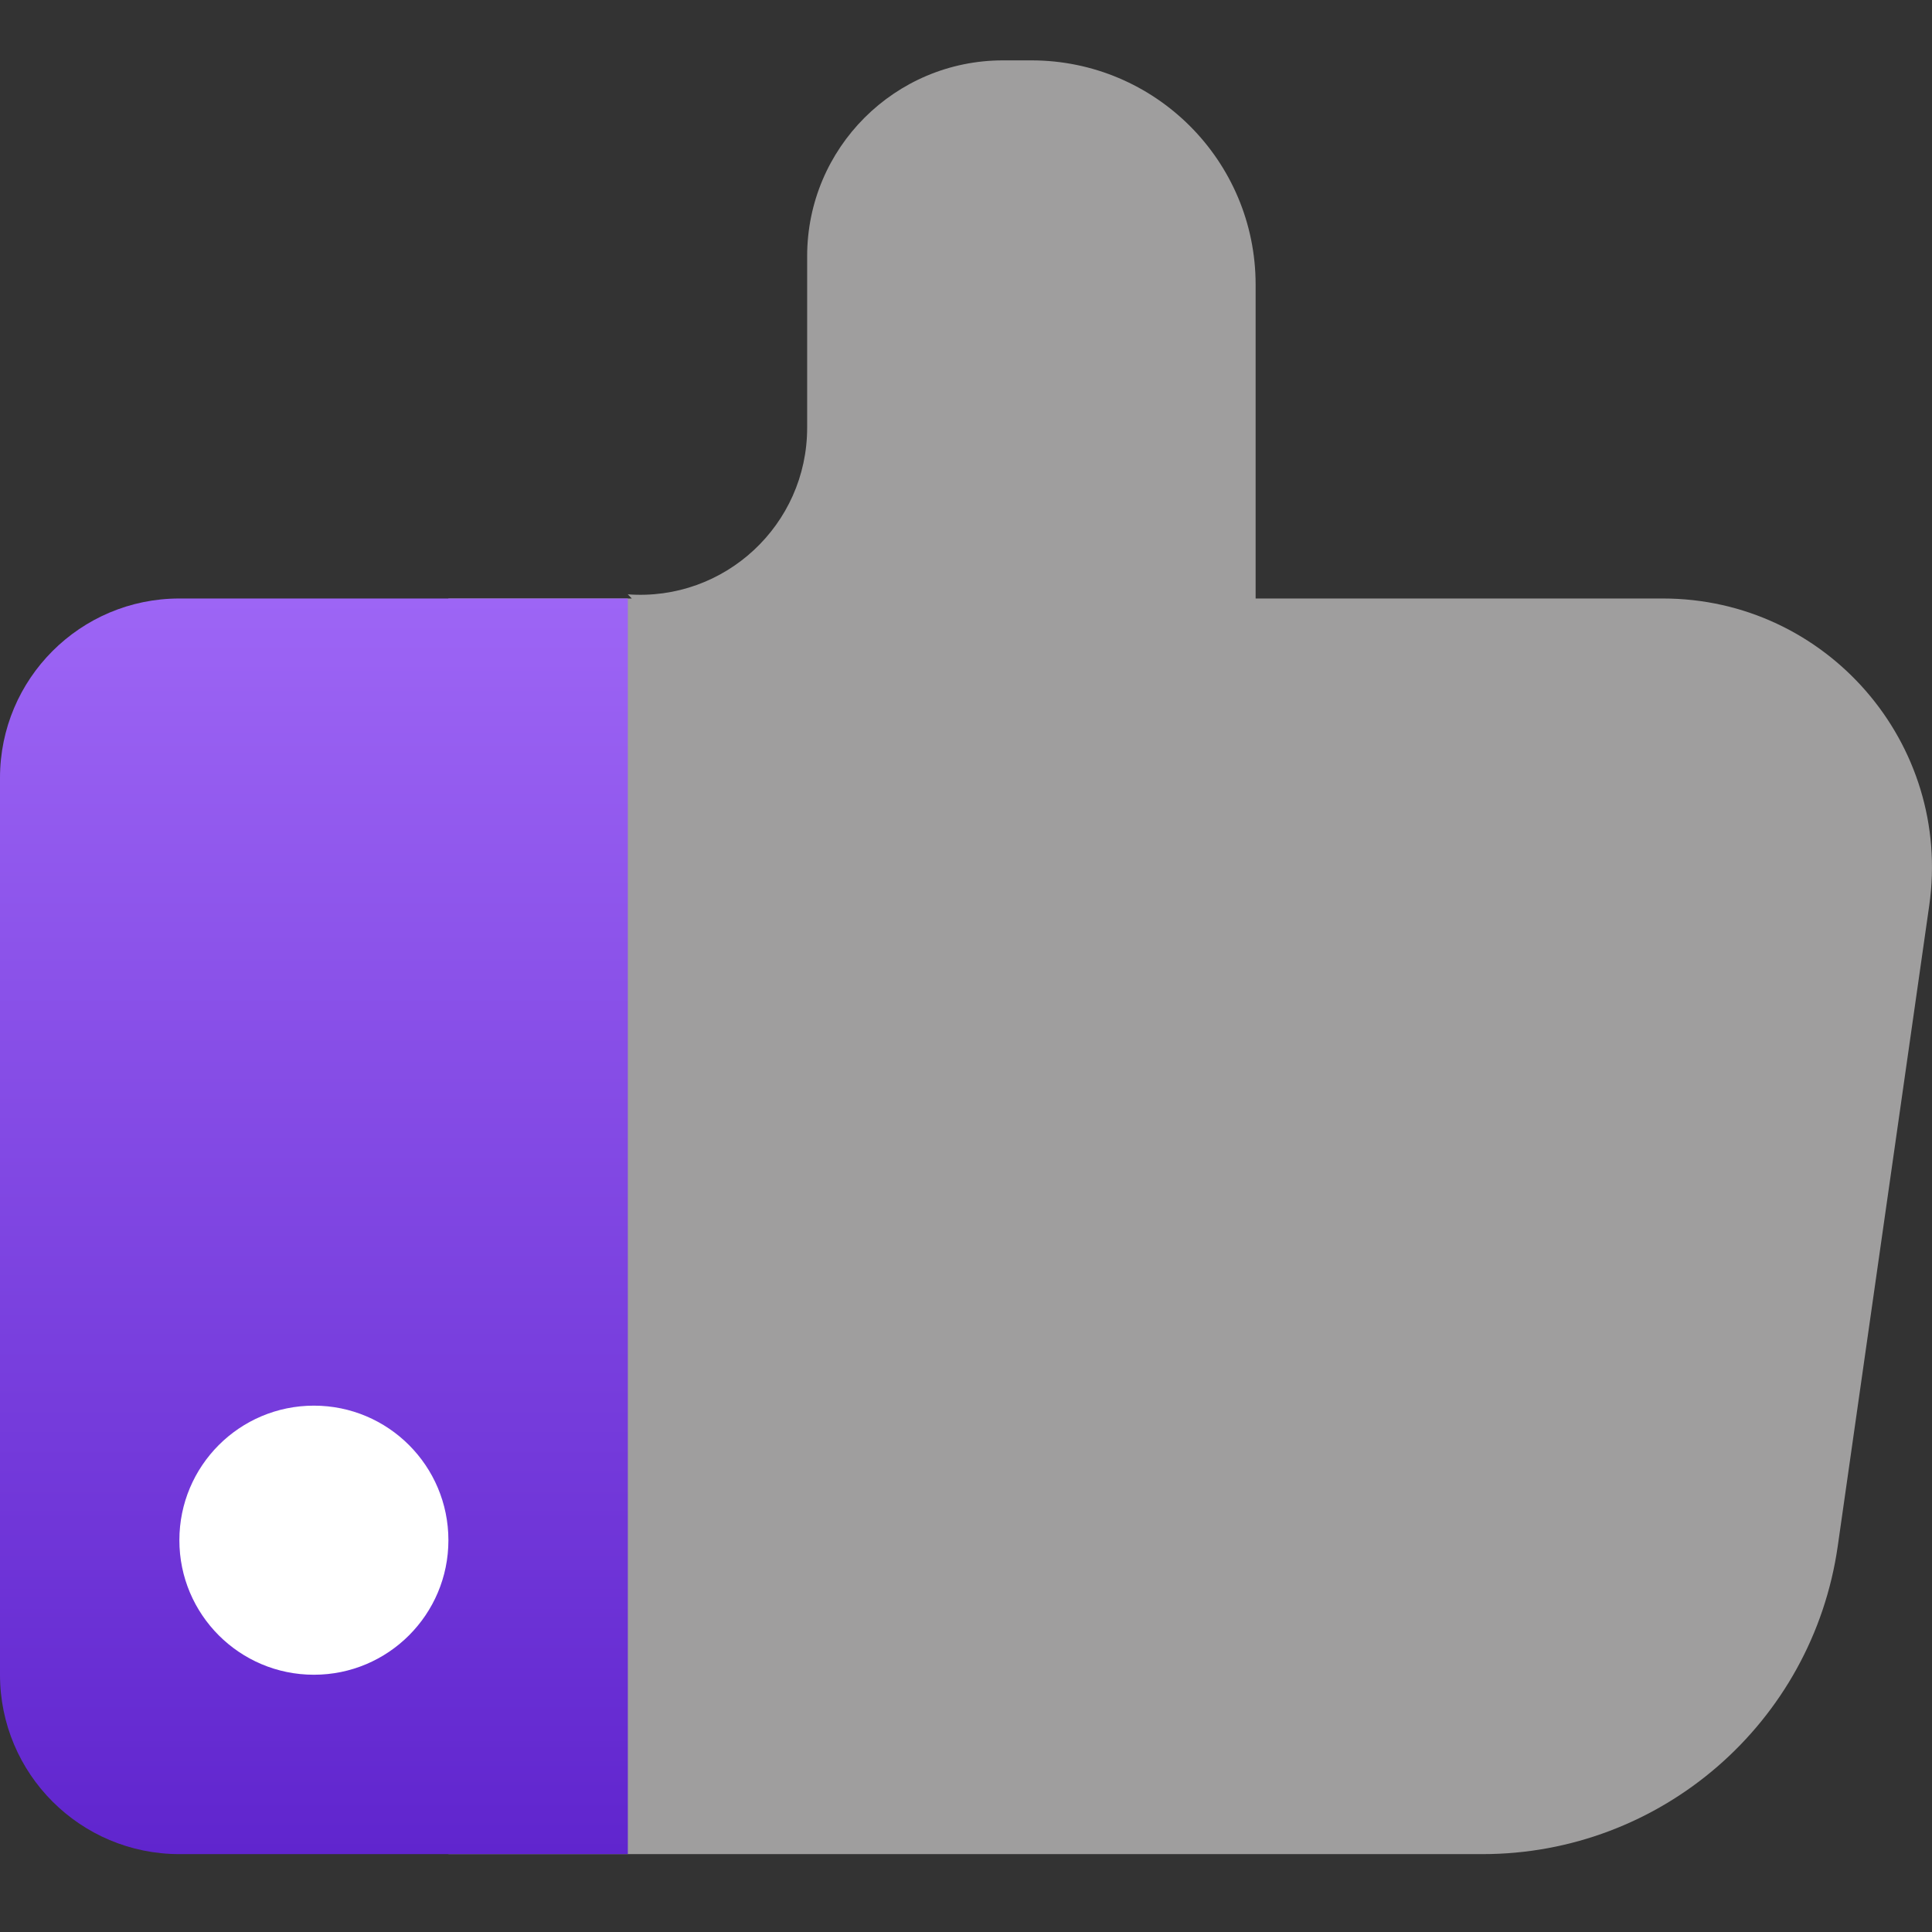 <?xml version="1.0" encoding="utf-8"?><!-- Uploaded to: SVG Repo, www.svgrepo.com, Generator: SVG Repo Mixer Tools -->
<svg width="800px" height="800px" viewBox="0 -1 32 32" fill="none" xmlns="http://www.w3.org/2000/svg">
<rect x="0" y="-1" width="32" height="32" fill="#333333" stroke="none"/>
<path fill-rule="evenodd" clip-rule="evenodd" d="M10.465 8.913L10.398 8.844C12.002 8.963 13.369 7.694 13.369 6.085V3.244C13.369 1.452 14.821 0 16.613 0H17.083C19.134 0 20.797 1.663 20.797 3.714V8.913H27.543C30.254 8.913 32.338 11.315 31.954 14L30.439 24.608C30.02 27.536 27.513 29.71 24.556 29.71H7.427V8.913H10.465Z" fill="url(#paint0_radial_103_1511)"/>
<path d="M0 11.884V26.739C0 28.38 1.33 29.71 2.971 29.71H10.399V8.913H2.971C1.33 8.913 0 10.243 0 11.884Z" fill="url(#paint1_linear_103_1511)"/>
<path d="M5.199 26.739C6.43 26.739 7.427 25.741 7.427 24.511C7.427 23.28 6.43 22.282 5.199 22.282C3.968 22.282 2.971 23.28 2.971 24.511C2.971 25.741 3.968 26.739 5.199 26.739Z" fill="white"/>
<defs>
<radialGradient id="paint0_radial_103_1511" cx="0" cy="0" r="1" gradientUnits="userSpaceOnUse" gradientTransform="translate(13.95 9.554) rotate(56.853) scale(21.734 17.976)">
<stop stop-color="#9f9e9e"/>
<stop offset="0.327" stop-color="#9f9e9e"/>
<stop offset="1" stop-color="#9f9e9e"/>
</radialGradient>
<linearGradient id="paint1_linear_103_1511" x1="5.199" y1="8.913" x2="5.199" y2="29.71" gradientUnits="userSpaceOnUse">
<stop stop-color="#9D65F5"/>
<stop offset="1" stop-color="#6025CE"/>
</linearGradient>
</defs>
</svg>